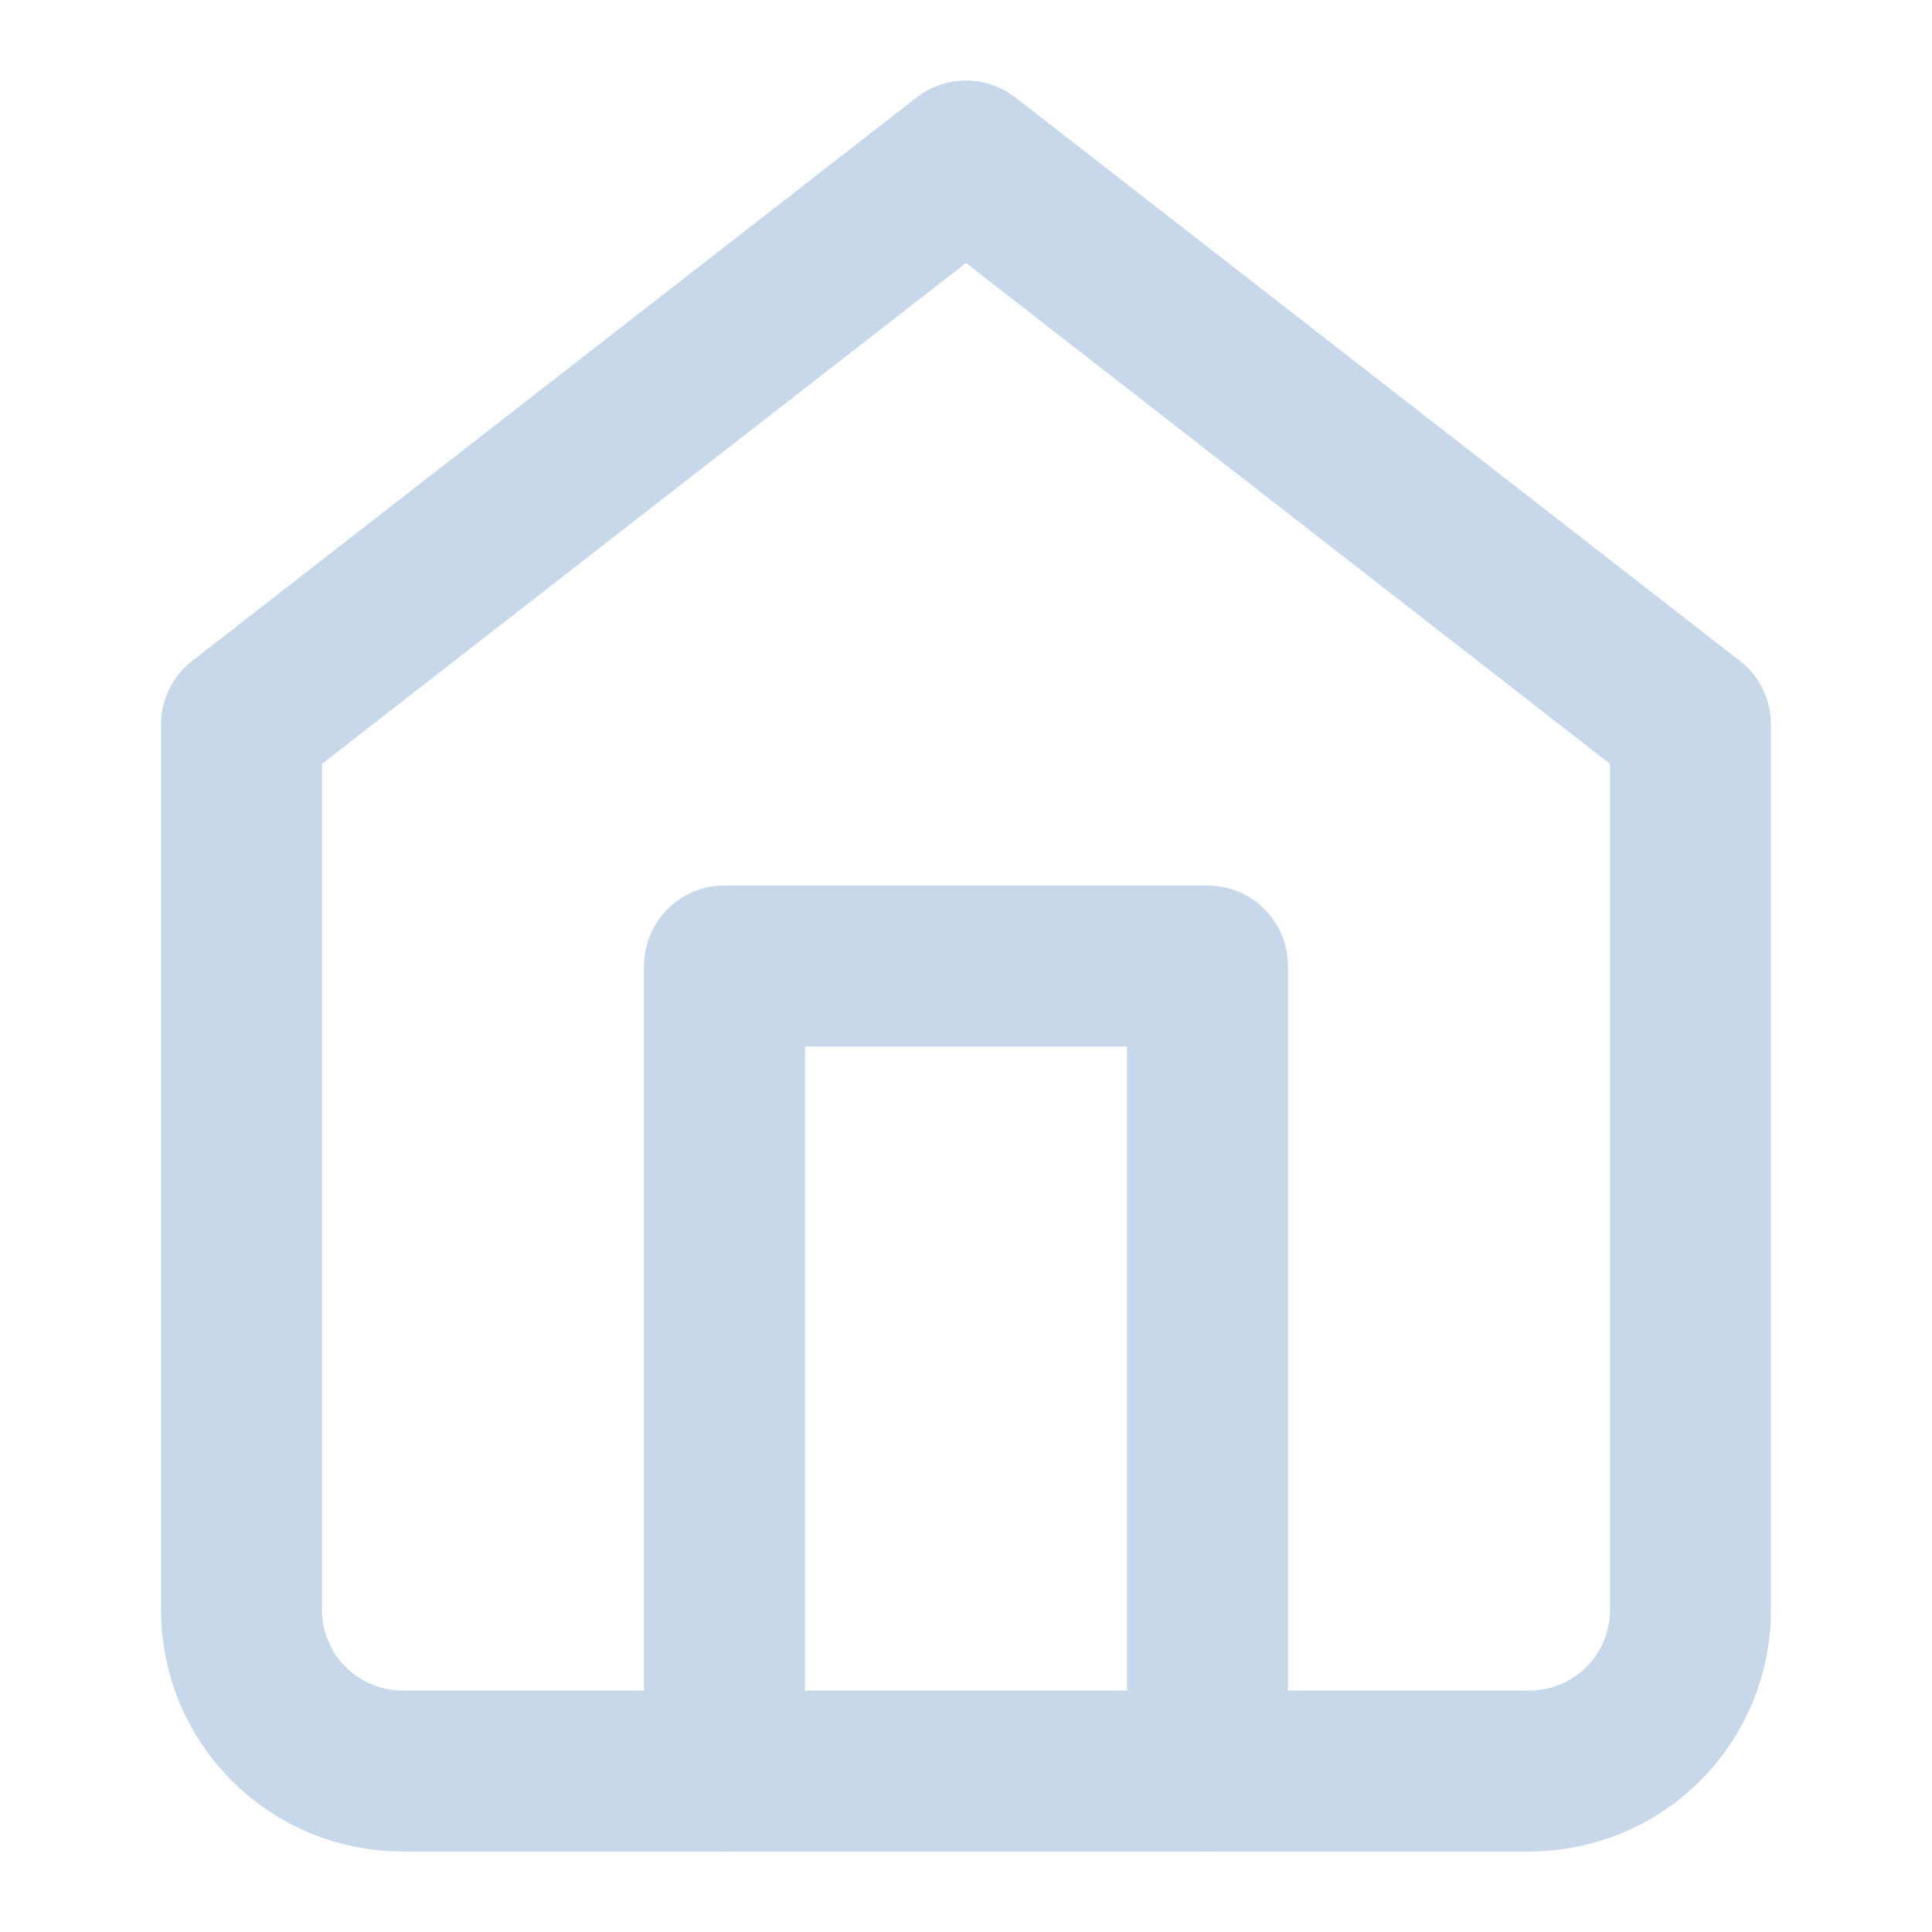 <svg width="24" height="24" viewBox="0 0 24 24" fill="none" xmlns="http://www.w3.org/2000/svg">
<path d="M3 9L12 2L21 9V20C21 20.53 20.789 21.039 20.414 21.414C20.039 21.789 19.53 22 19 22H5C4.47 22 3.961 21.789 3.586 21.414C3.211 21.039 3 20.53 3 20V9Z" stroke="#C7D8EB" stroke-width="2" stroke-linecap="round" stroke-linejoin="round"/>
<path d="M9 22V12H15V22" stroke="#C7D8EB" stroke-width="2" stroke-linecap="round" stroke-linejoin="round"/>
</svg>
